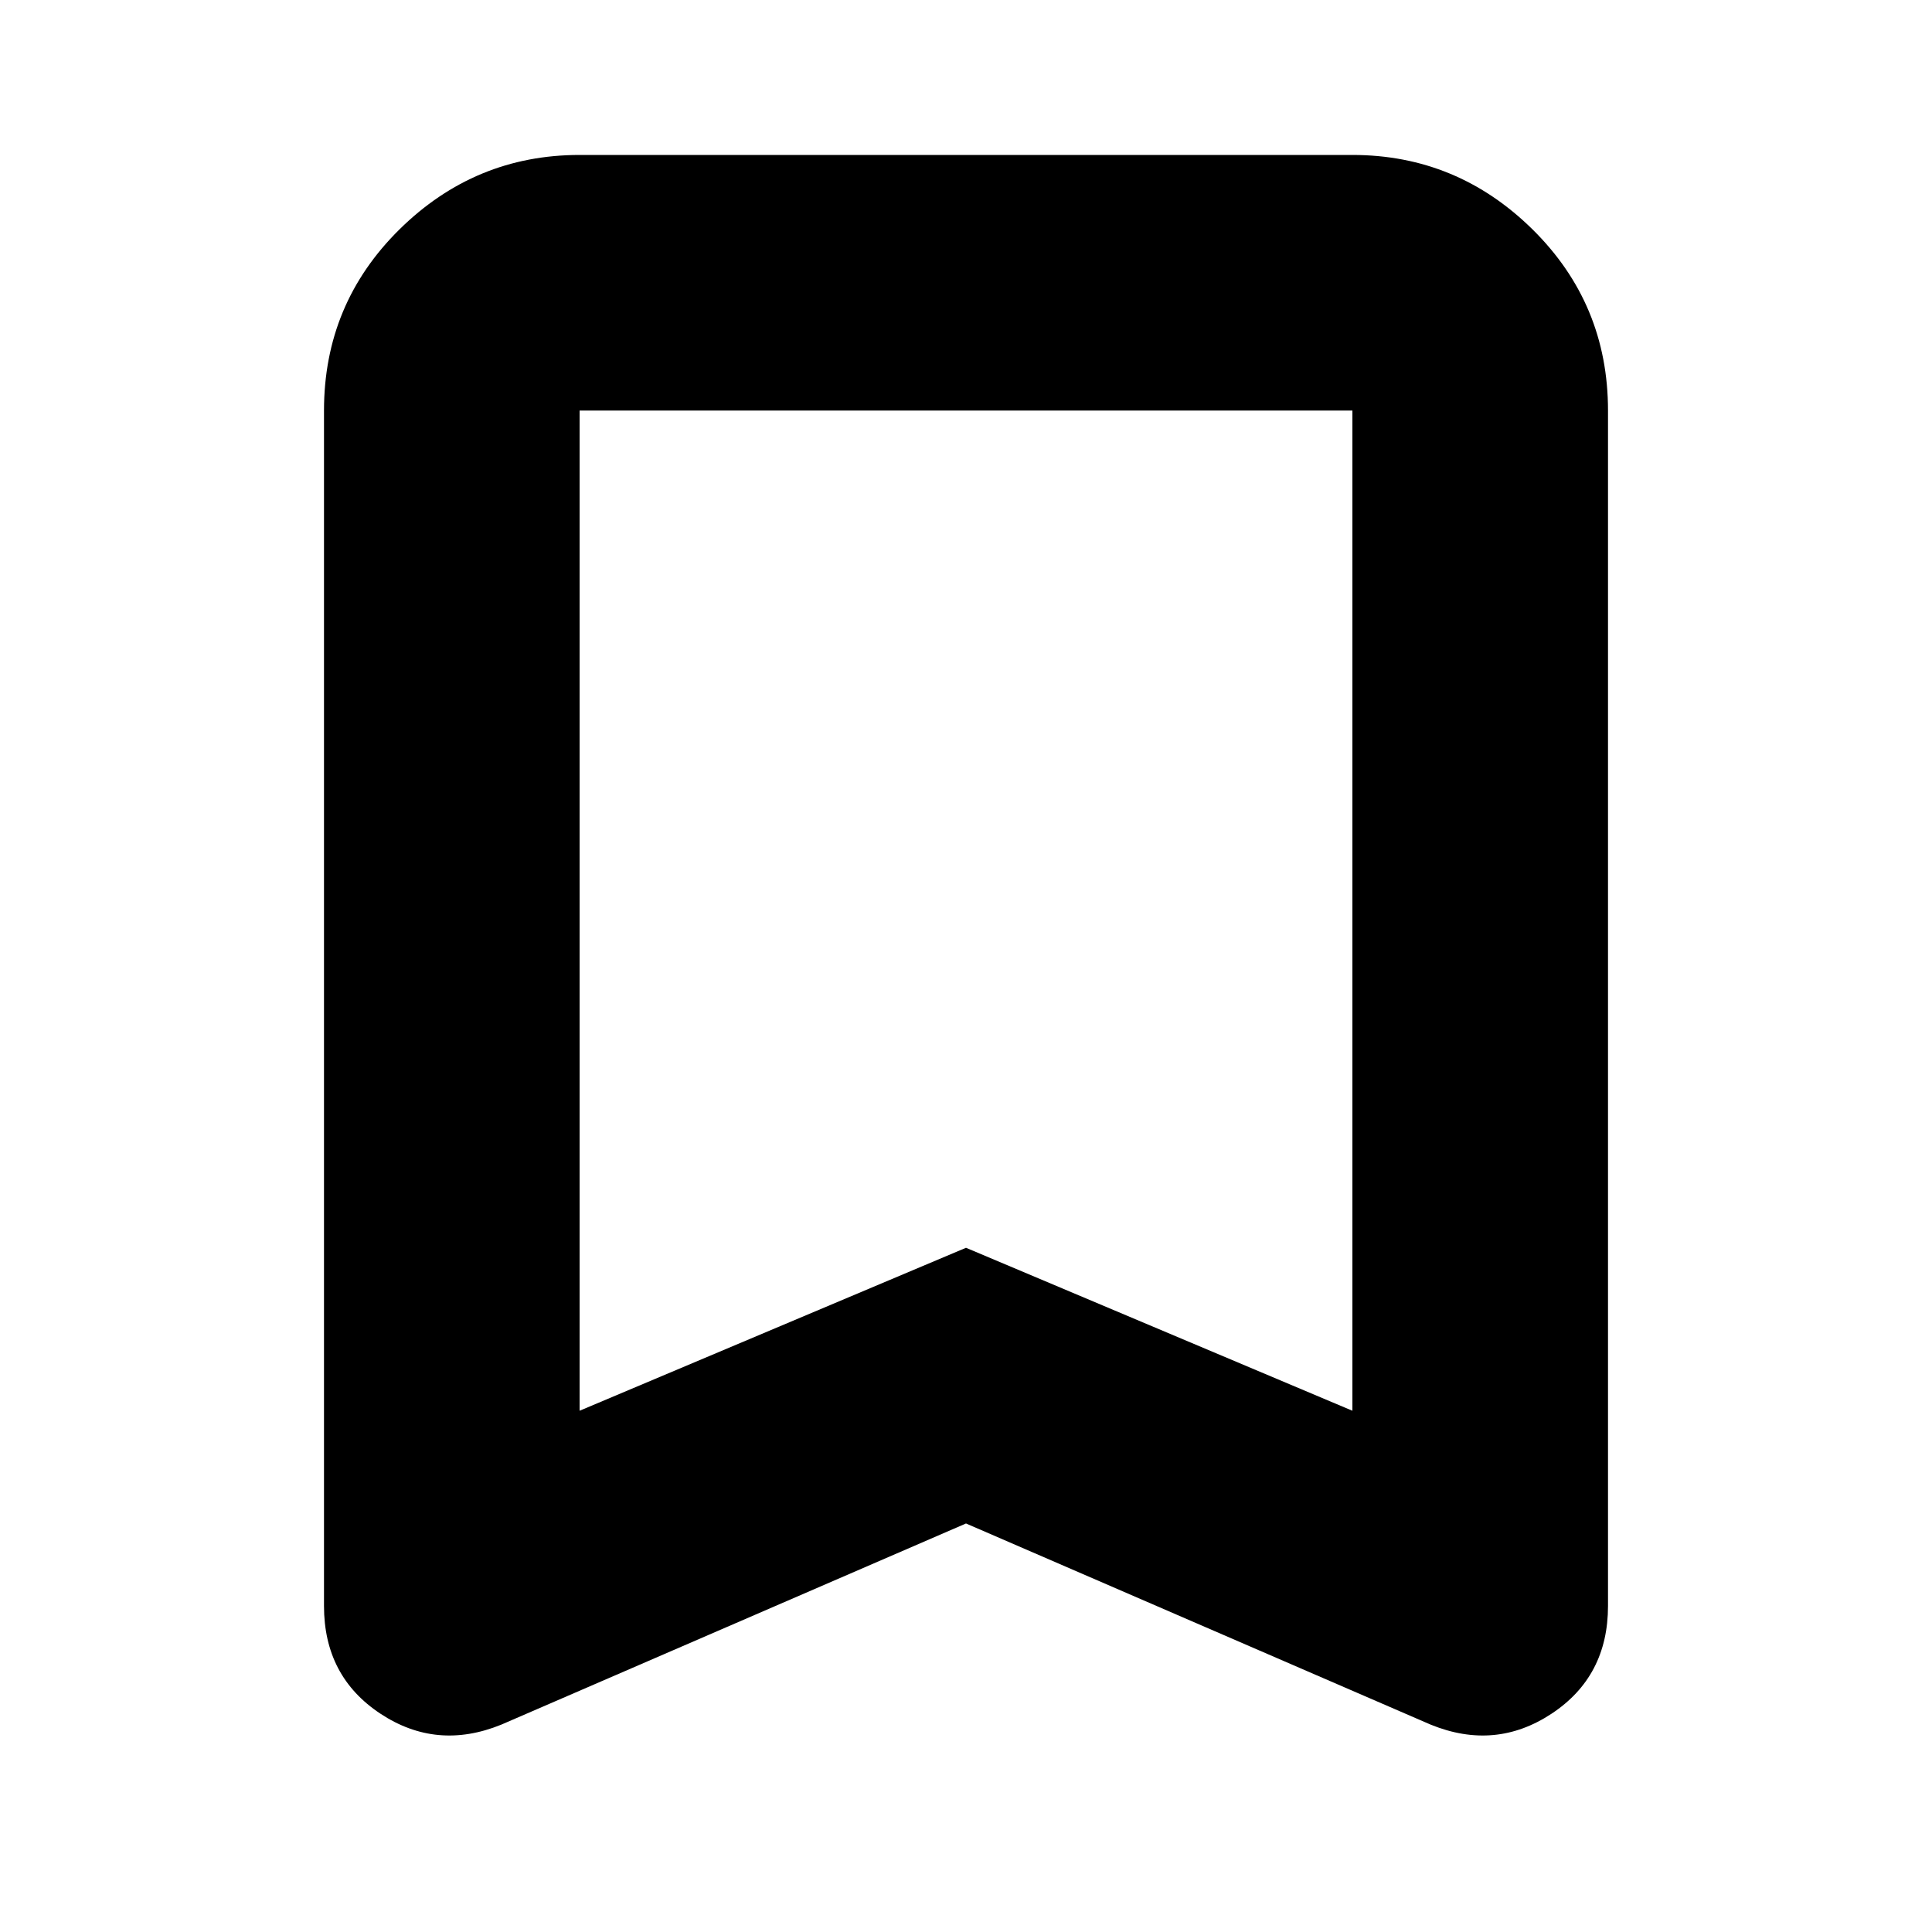 <svg xmlns="http://www.w3.org/2000/svg" height="20" width="20"><path d="m6 14.604 4-1.687 4 1.687V4.25H6Zm-.812 3.25q-.667.271-1.25-.114-.584-.386-.584-1.115V4.25q0-1.104.781-1.875.782-.771 1.865-.771h8q1.083 0 1.865.771.781.771.781 1.875v12.375q0 .729-.584 1.115-.583.385-1.25.114L10 15.771ZM6 4.25h8-4Z"/></svg>